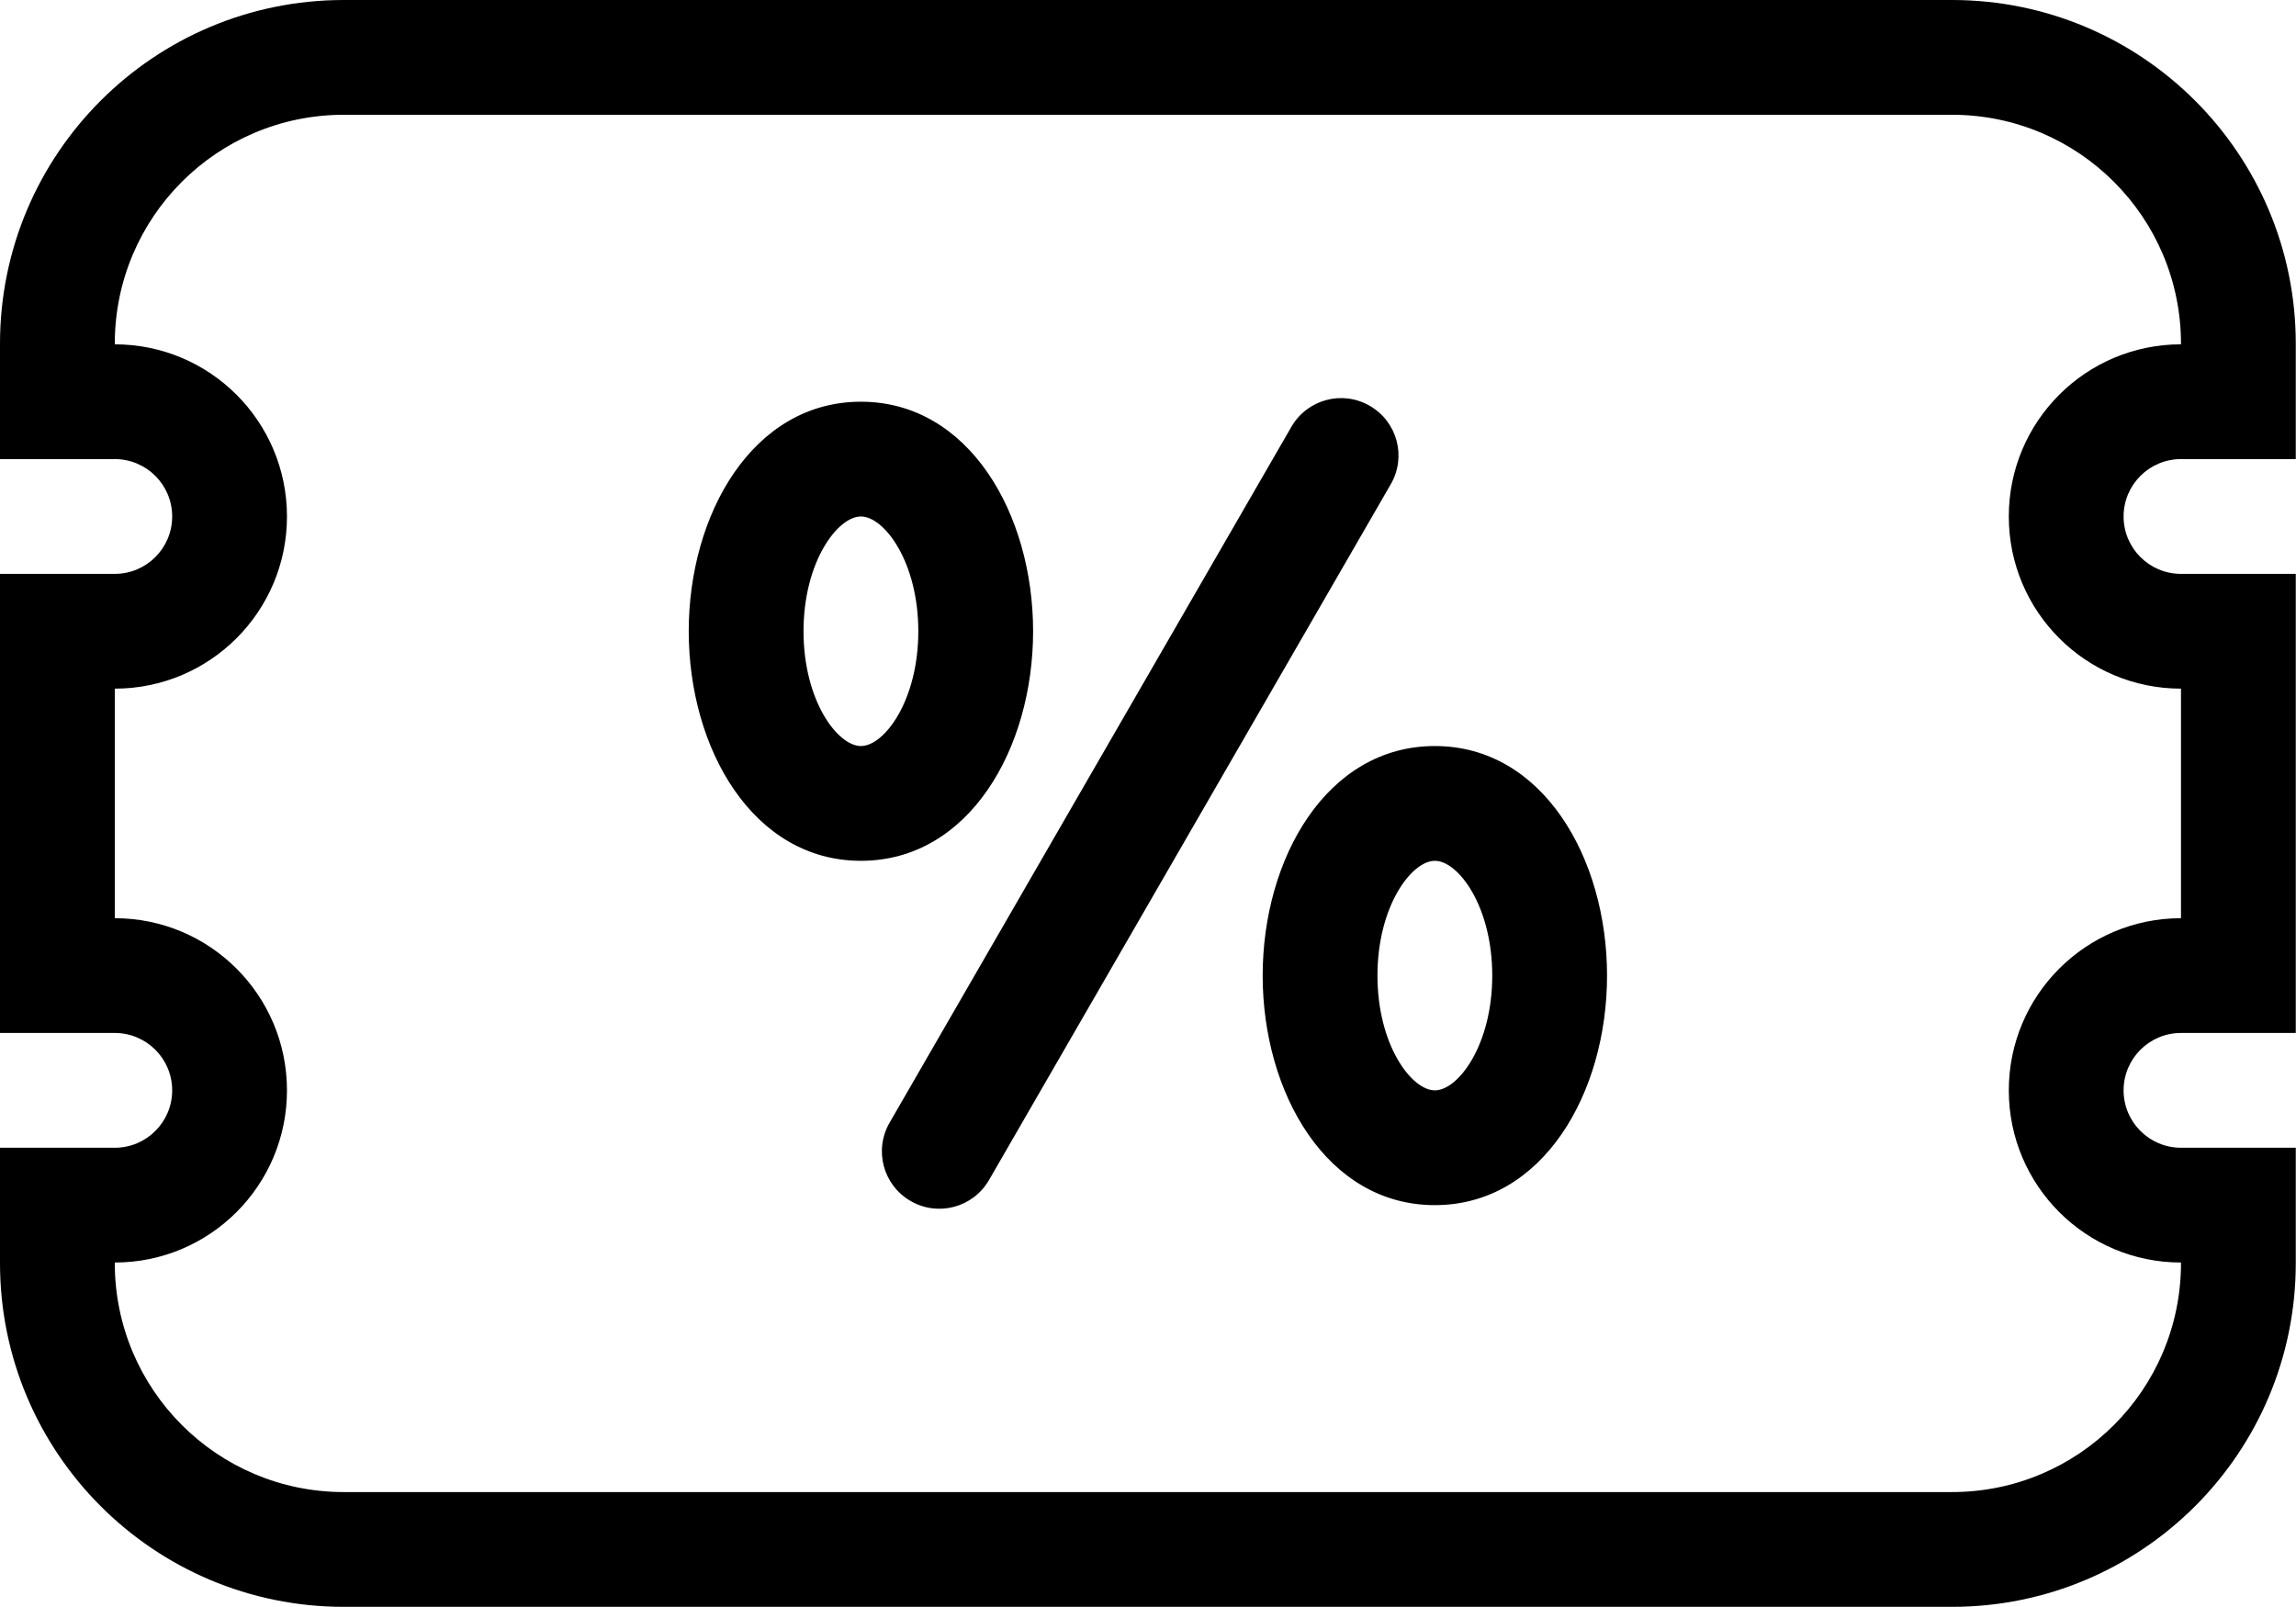 <?xml version="1.0" standalone="no"?><!DOCTYPE svg PUBLIC "-//W3C//DTD SVG 1.1//EN" "http://www.w3.org/Graphics/SVG/1.1/DTD/svg11.dtd"><svg t="1550655183187" class="icon" style="" viewBox="0 0 1463 1024" version="1.1" xmlns="http://www.w3.org/2000/svg" p-id="905" xmlns:xlink="http://www.w3.org/1999/xlink" width="285.742" height="200"><defs><style type="text/css"></style></defs><path d="M1389.714 585.143 1389.714 438.857C1329.121 438.857 1280 389.736 1280 329.143 1280 268.549 1329.121 219.429 1389.714 219.429L1389.714 219.065C1389.714 138.474 1324.425 73.143 1243.788 73.143L219.069 73.143C138.476 73.143 73.143 138.397 73.143 219.065L73.143 219.429C133.736 219.429 182.857 268.549 182.857 329.143 182.857 389.736 133.736 438.857 73.143 438.857L73.143 585.143C133.736 585.143 182.857 634.264 182.857 694.857 182.857 755.451 133.736 804.571 73.143 804.571L73.143 804.935C73.143 885.526 138.432 950.857 219.069 950.857L1243.788 950.857C1324.381 950.857 1389.714 885.603 1389.714 804.935L1389.714 804.571C1329.121 804.571 1280 755.451 1280 694.857 1280 634.264 1329.121 585.143 1389.714 585.143L1389.714 585.143 1389.714 585.143 1389.714 585.143 1389.714 585.143 1389.714 585.143 1389.714 585.143 1389.714 585.143ZM1462.857 585.143 1462.857 585.143 1462.857 658.286 1389.714 658.286C1369.516 658.286 1353.143 674.659 1353.143 694.857 1353.143 715.055 1369.516 731.429 1389.714 731.429L1462.857 731.429 1462.857 804.571 1462.857 804.935C1462.857 925.978 1364.797 1024 1243.788 1024L219.069 1024C98.049 1024 0 925.934 0 804.935L0 804.571 0 731.429 73.143 731.429C93.341 731.429 109.714 715.055 109.714 694.857 109.714 674.659 93.341 658.286 73.143 658.286L0 658.286 0 585.143 0 438.857 0 365.714 73.143 365.714C93.341 365.714 109.714 349.341 109.714 329.143 109.714 308.945 93.341 292.571 73.143 292.571L0 292.571 0 219.429 0 219.065C0 98.022 98.061 0 219.069 0L1243.788 0C1364.809 0 1462.857 98.066 1462.857 219.065L1462.857 219.429 1462.857 292.571 1389.714 292.571C1369.516 292.571 1353.143 308.945 1353.143 329.143 1353.143 349.341 1369.516 365.714 1389.714 365.714L1462.857 365.714 1462.857 438.857 1462.857 585.143 1462.857 585.143 1462.857 585.143ZM548.571 548.571C479.709 548.571 438.857 477.008 438.857 402.286 438.857 327.564 479.709 256 548.571 256 617.434 256 658.286 327.564 658.286 402.286 658.286 477.008 617.434 548.571 548.571 548.571L548.571 548.571 548.571 548.571 548.571 548.571ZM548.571 475.429C563.451 475.429 585.143 446.506 585.143 402.286 585.143 358.066 563.451 329.143 548.571 329.143 533.692 329.143 512 358.066 512 402.286 512 446.506 533.692 475.429 548.571 475.429L548.571 475.429 548.571 475.429 548.571 475.429ZM914.286 768C845.423 768 804.571 696.436 804.571 621.714 804.571 546.992 845.423 475.429 914.286 475.429 983.148 475.429 1024 546.992 1024 621.714 1024 696.436 983.148 768 914.286 768L914.286 768 914.286 768 914.286 768ZM914.286 694.857C929.165 694.857 950.857 665.934 950.857 621.714 950.857 577.494 929.165 548.571 914.286 548.571 899.406 548.571 877.714 577.494 877.714 621.714 877.714 665.934 899.406 694.857 914.286 694.857L914.286 694.857 914.286 694.857 914.286 694.857ZM822.841 272.039 566.873 715.389C556.702 733.006 562.751 755.275 580.243 765.374 597.857 775.544 620.109 769.468 630.217 751.961L886.185 308.611C896.356 290.994 890.306 268.725 872.815 258.626 855.201 248.456 832.949 254.532 822.841 272.039L822.841 272.039 822.841 272.039 822.841 272.039Z" p-id="906"></path></svg>